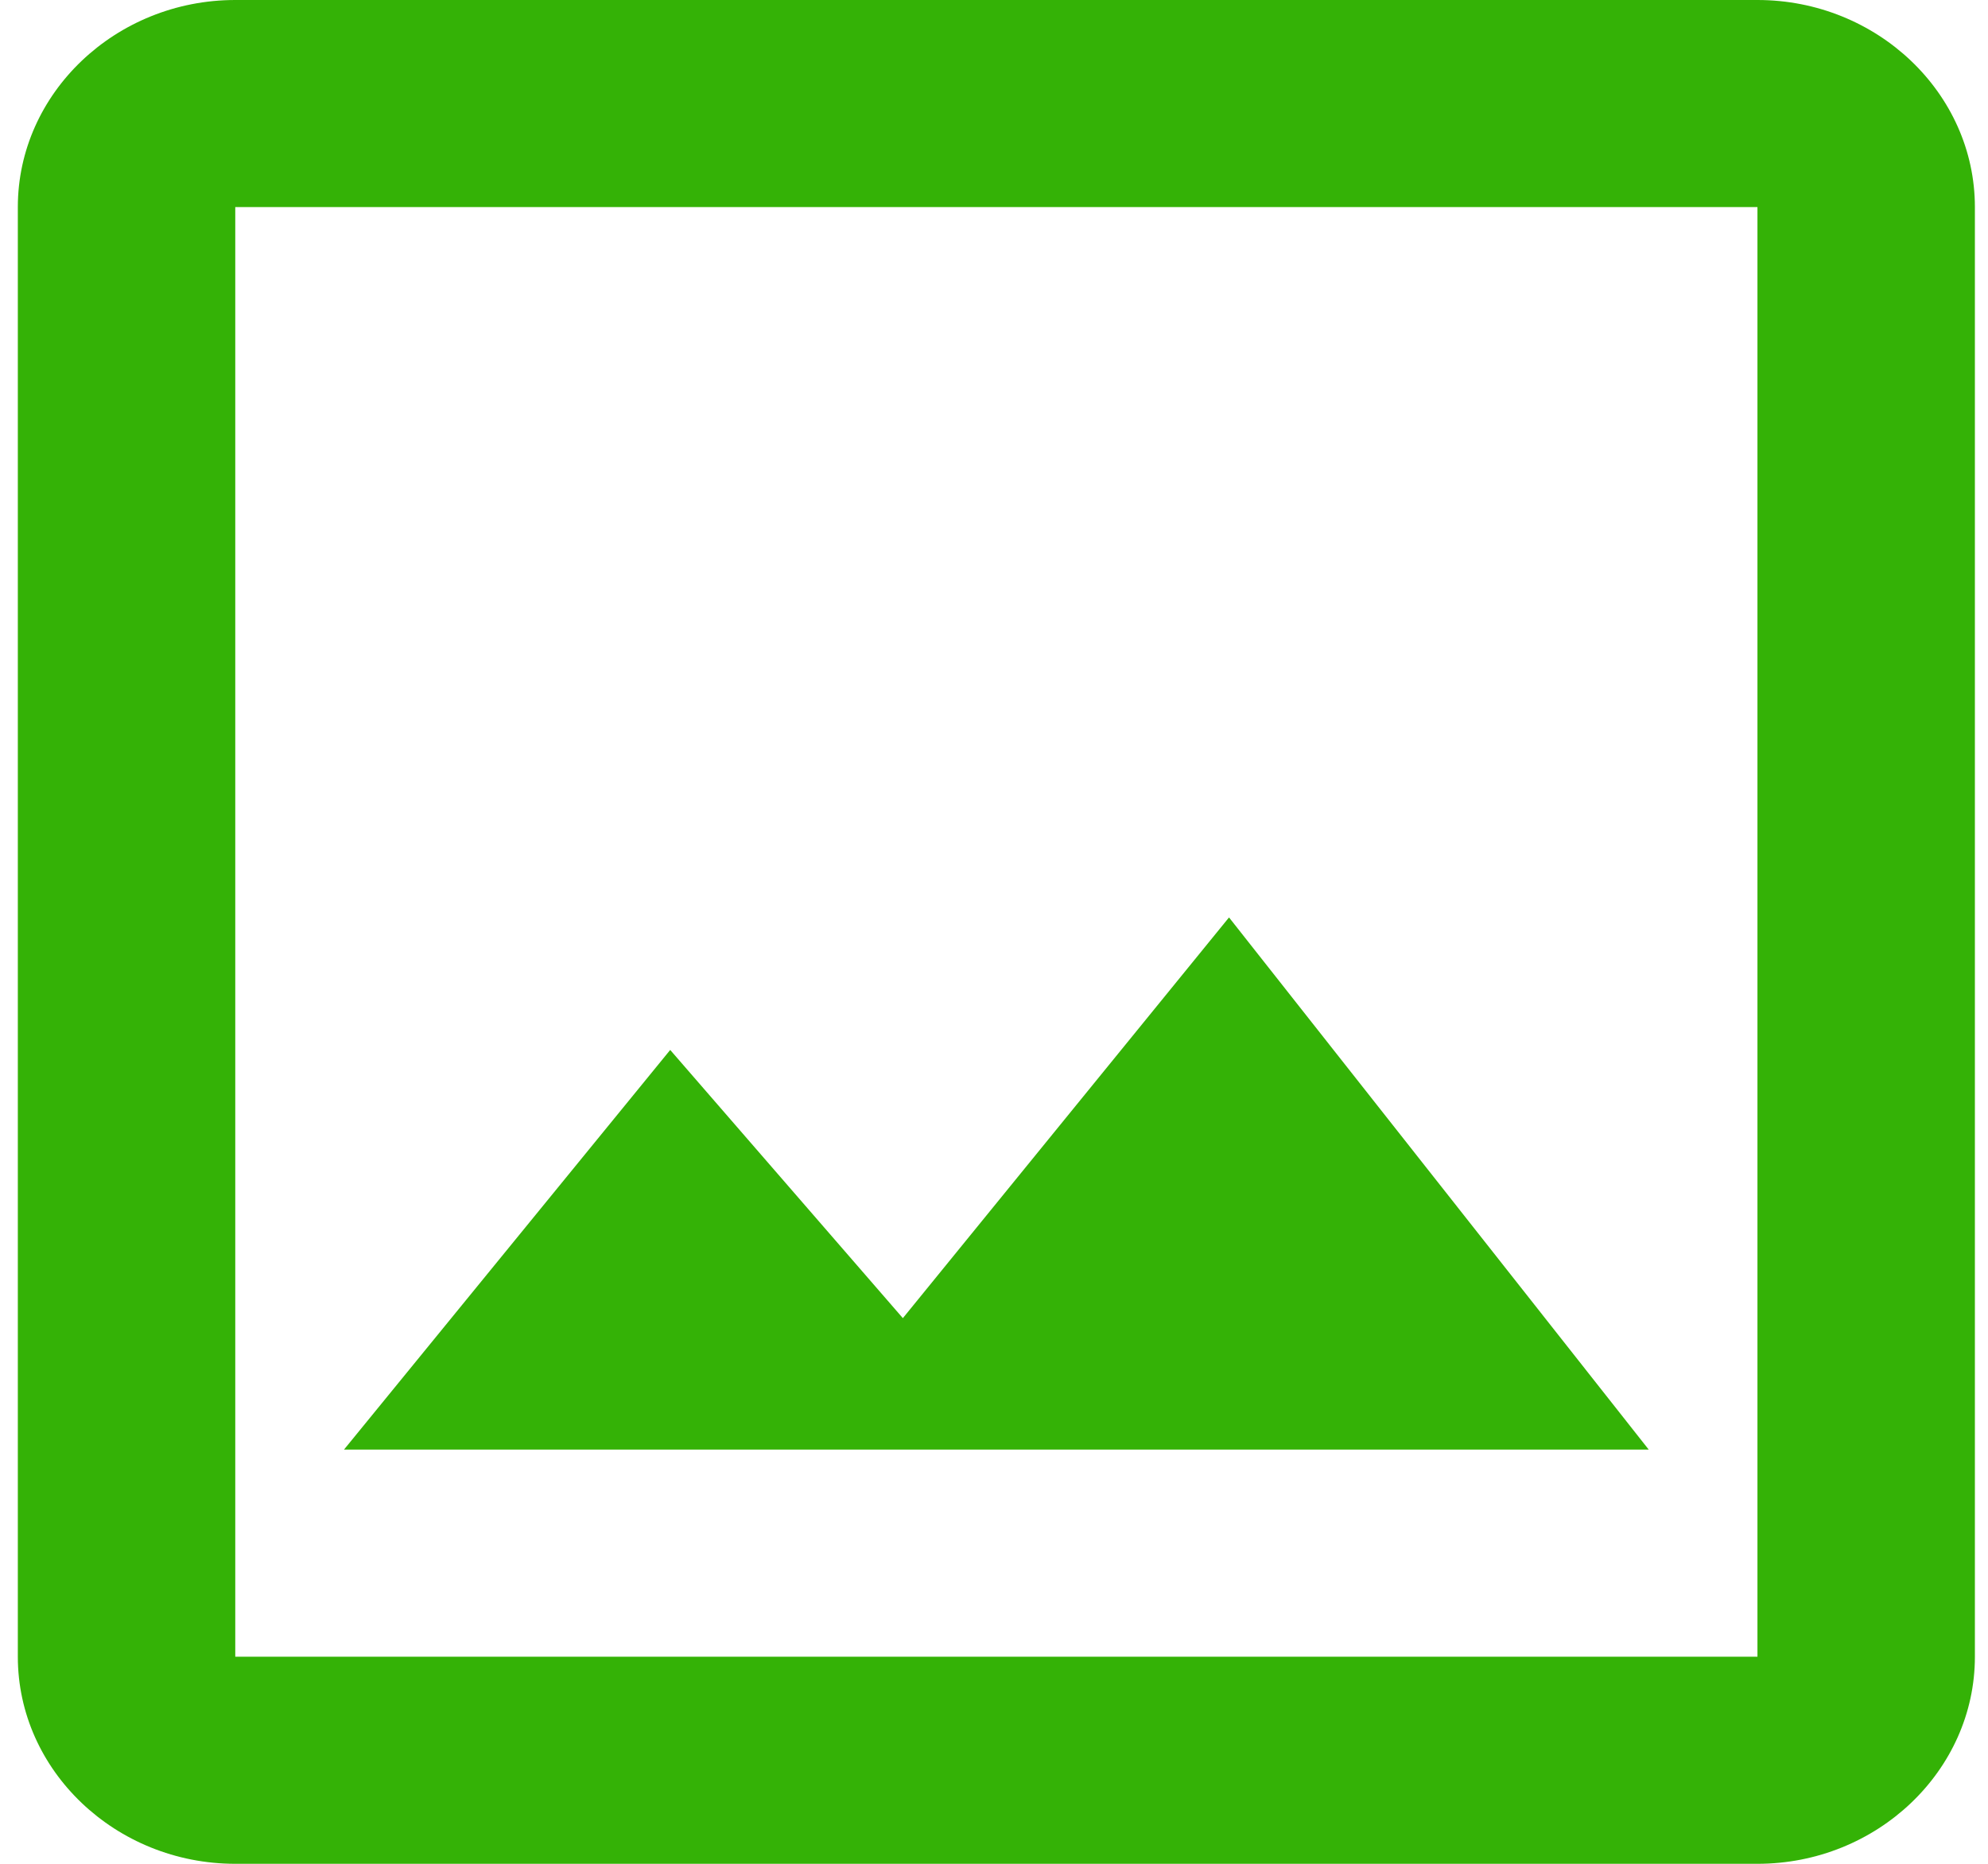 <svg width="32" height="30" viewBox="0 0 32 30" fill="none" xmlns="http://www.w3.org/2000/svg">
<path id="Vector" d="M28.289 3.333V26.667H3.787V3.333H28.289ZM28.289 0H3.787C1.862 0 0.287 1.5 0.287 3.333V26.667C0.287 28.5 1.862 30 3.787 30H28.289C30.214 30 31.789 28.5 31.789 26.667V3.333C31.789 1.5 30.214 0 28.289 0ZM19.783 14.767L14.533 21.217L10.788 16.9L5.537 23.333H26.539L19.783 14.767Z" fill="#34B206"/>
</svg>
